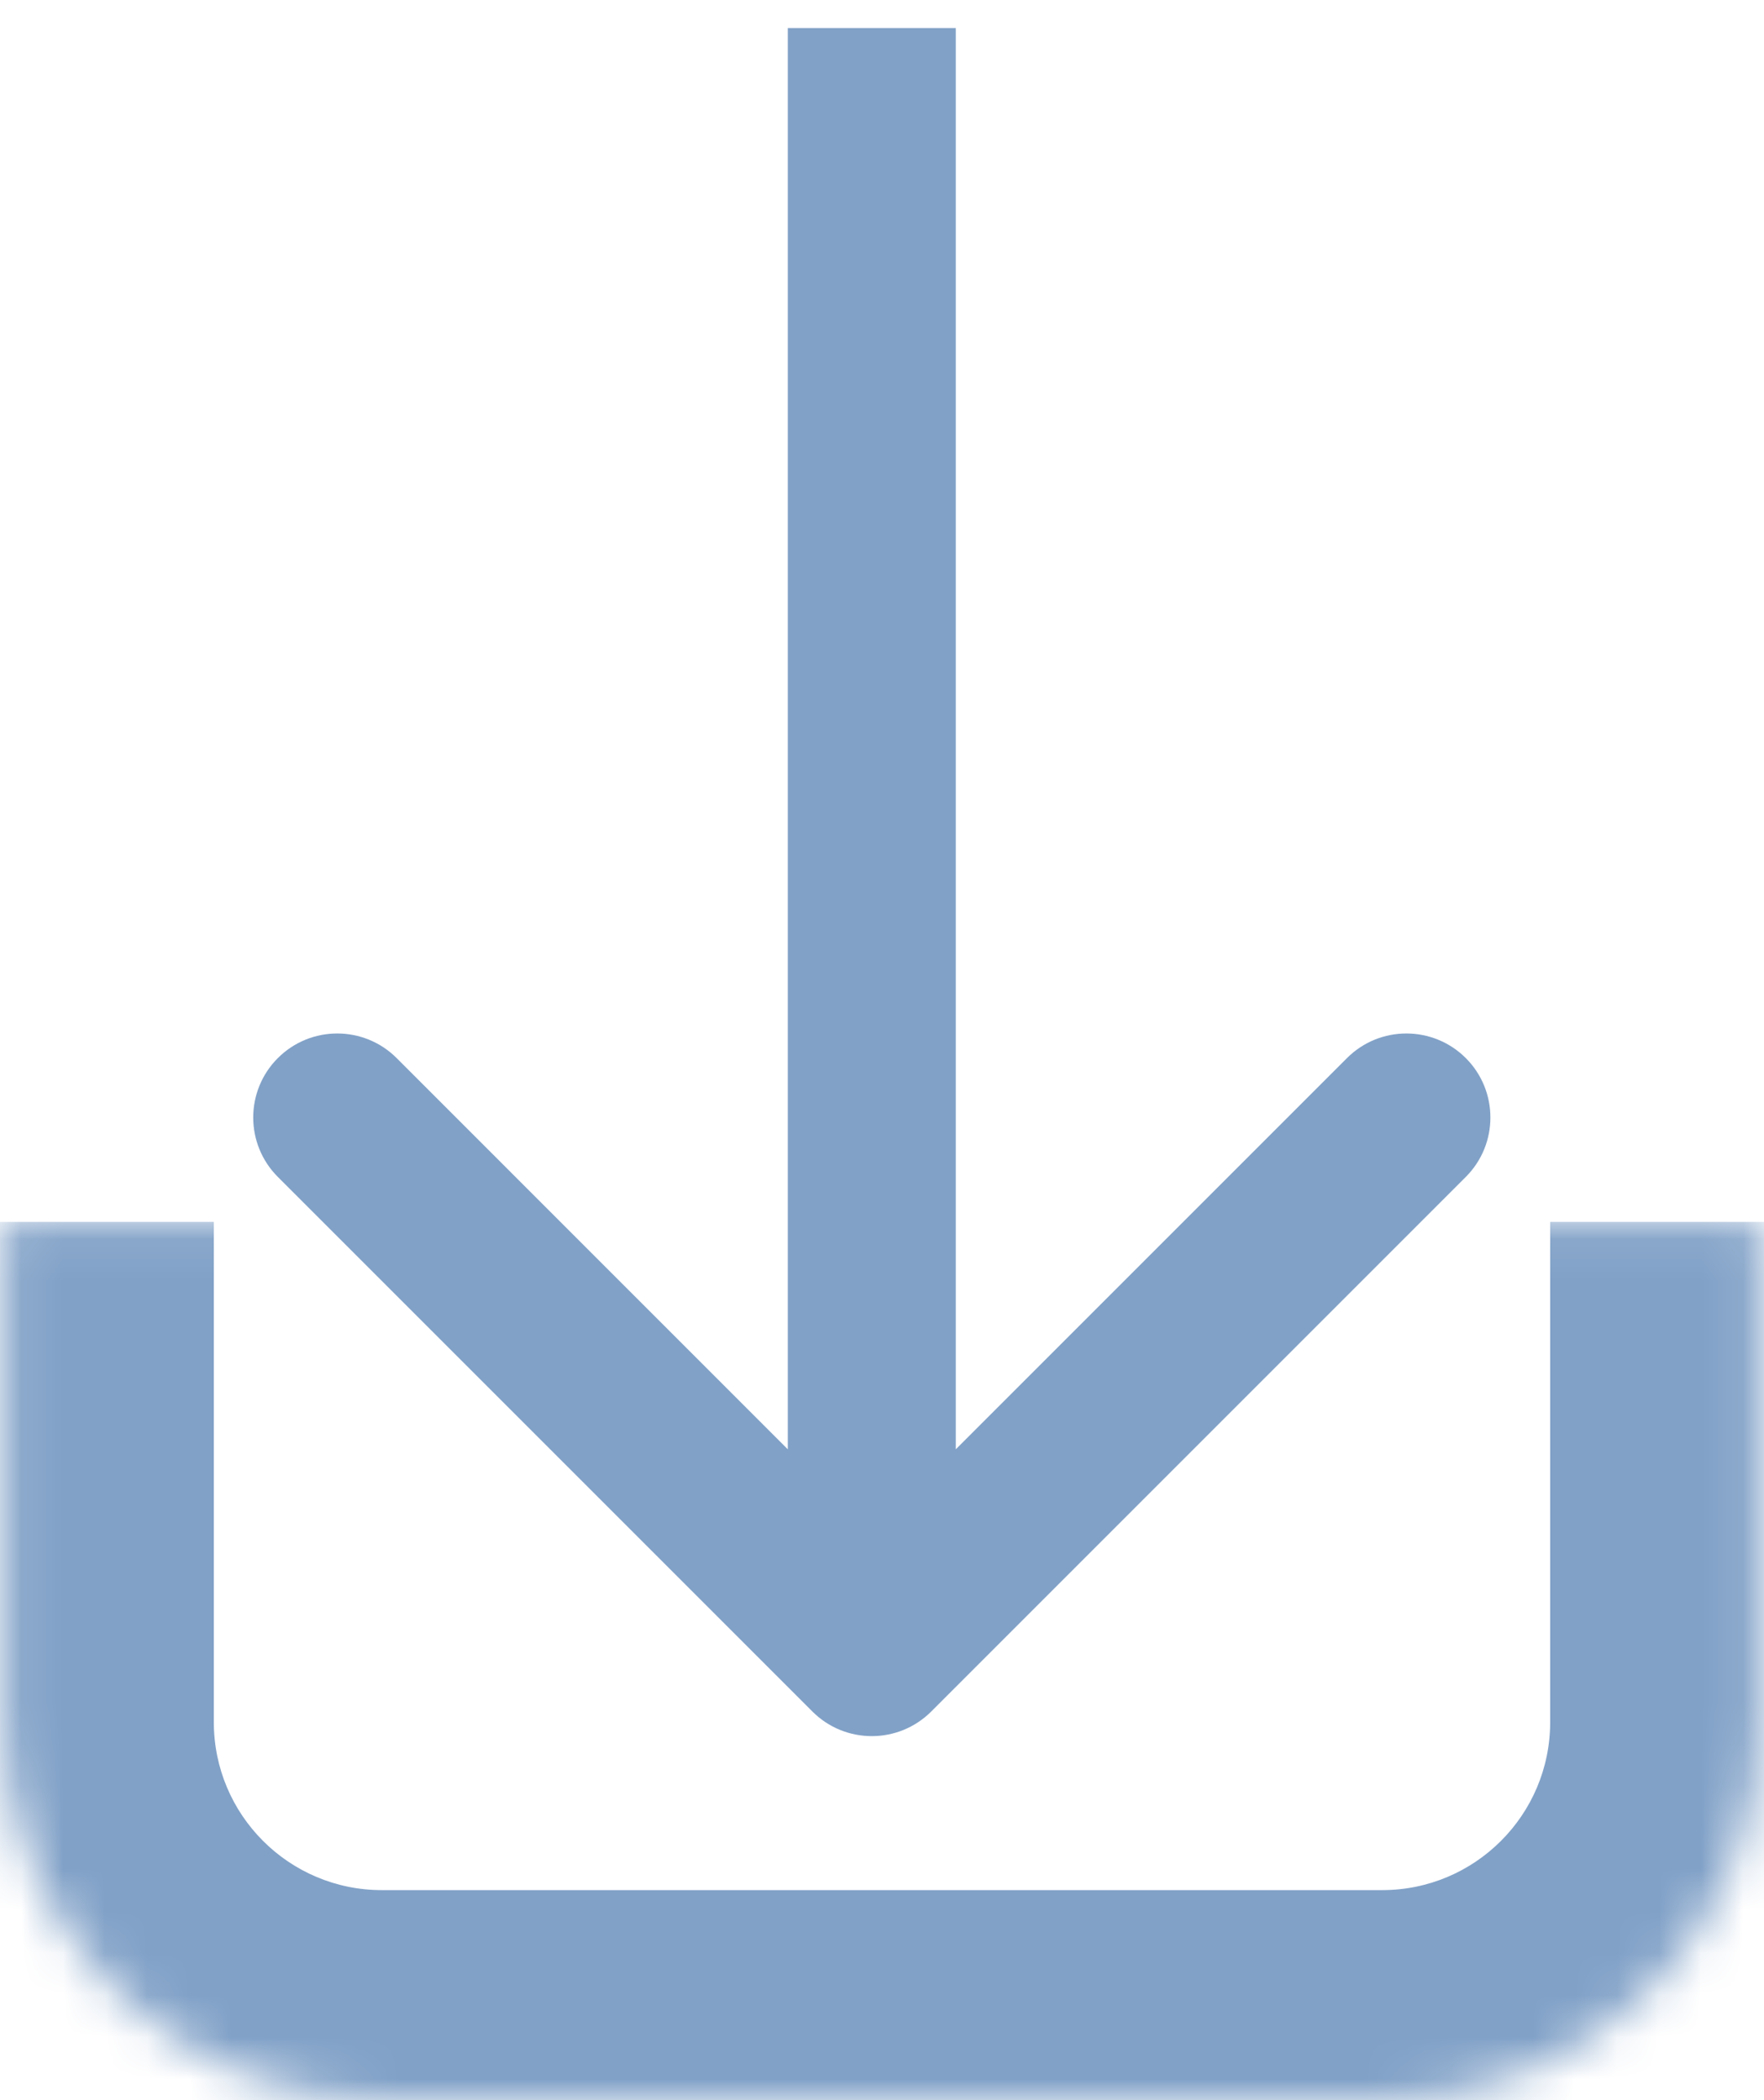 <svg width="42" height="50" viewBox="0 0 42 50" fill="none" xmlns="http://www.w3.org/2000/svg">
<mask id="path-1-inside-1_541_221" fill="white">
<path d="M0.091 29.091H41.909V41C41.909 45.971 37.88 50 32.909 50H9.091C4.12 50 0.091 45.971 0.091 41V29.091Z"/>
</mask>
<path d="M0.091 29.091H41.909H0.091ZM46.909 41C46.909 48.732 40.641 55 32.909 55H9.091C1.359 55 -4.909 48.732 -4.909 41H5.091C5.091 43.209 6.882 45 9.091 45H32.909C35.118 45 36.909 43.209 36.909 41H46.909ZM9.091 55C1.359 55 -4.909 48.732 -4.909 41V29.091H5.091V41C5.091 43.209 6.882 45 9.091 45V55ZM46.909 29.091V41C46.909 48.732 40.641 55 32.909 55V45C35.118 45 36.909 43.209 36.909 41V29.091H46.909Z" fill="#81A1C7" mask="url(#path-1-inside-1_541_221)"/>
<path d="M19.343 40.748C20.124 41.529 21.39 41.529 22.172 40.748L34.9 28.02C35.681 27.239 35.681 25.972 34.9 25.191C34.118 24.41 32.852 24.41 32.071 25.191L20.757 36.505L9.444 25.191C8.663 24.41 7.396 24.41 6.615 25.191C5.834 25.972 5.834 27.239 6.615 28.02L19.343 40.748ZM18.757 0.667L18.757 39.333H22.757L22.757 0.667L18.757 0.667Z" fill="#81A1C7"/>
</svg>
